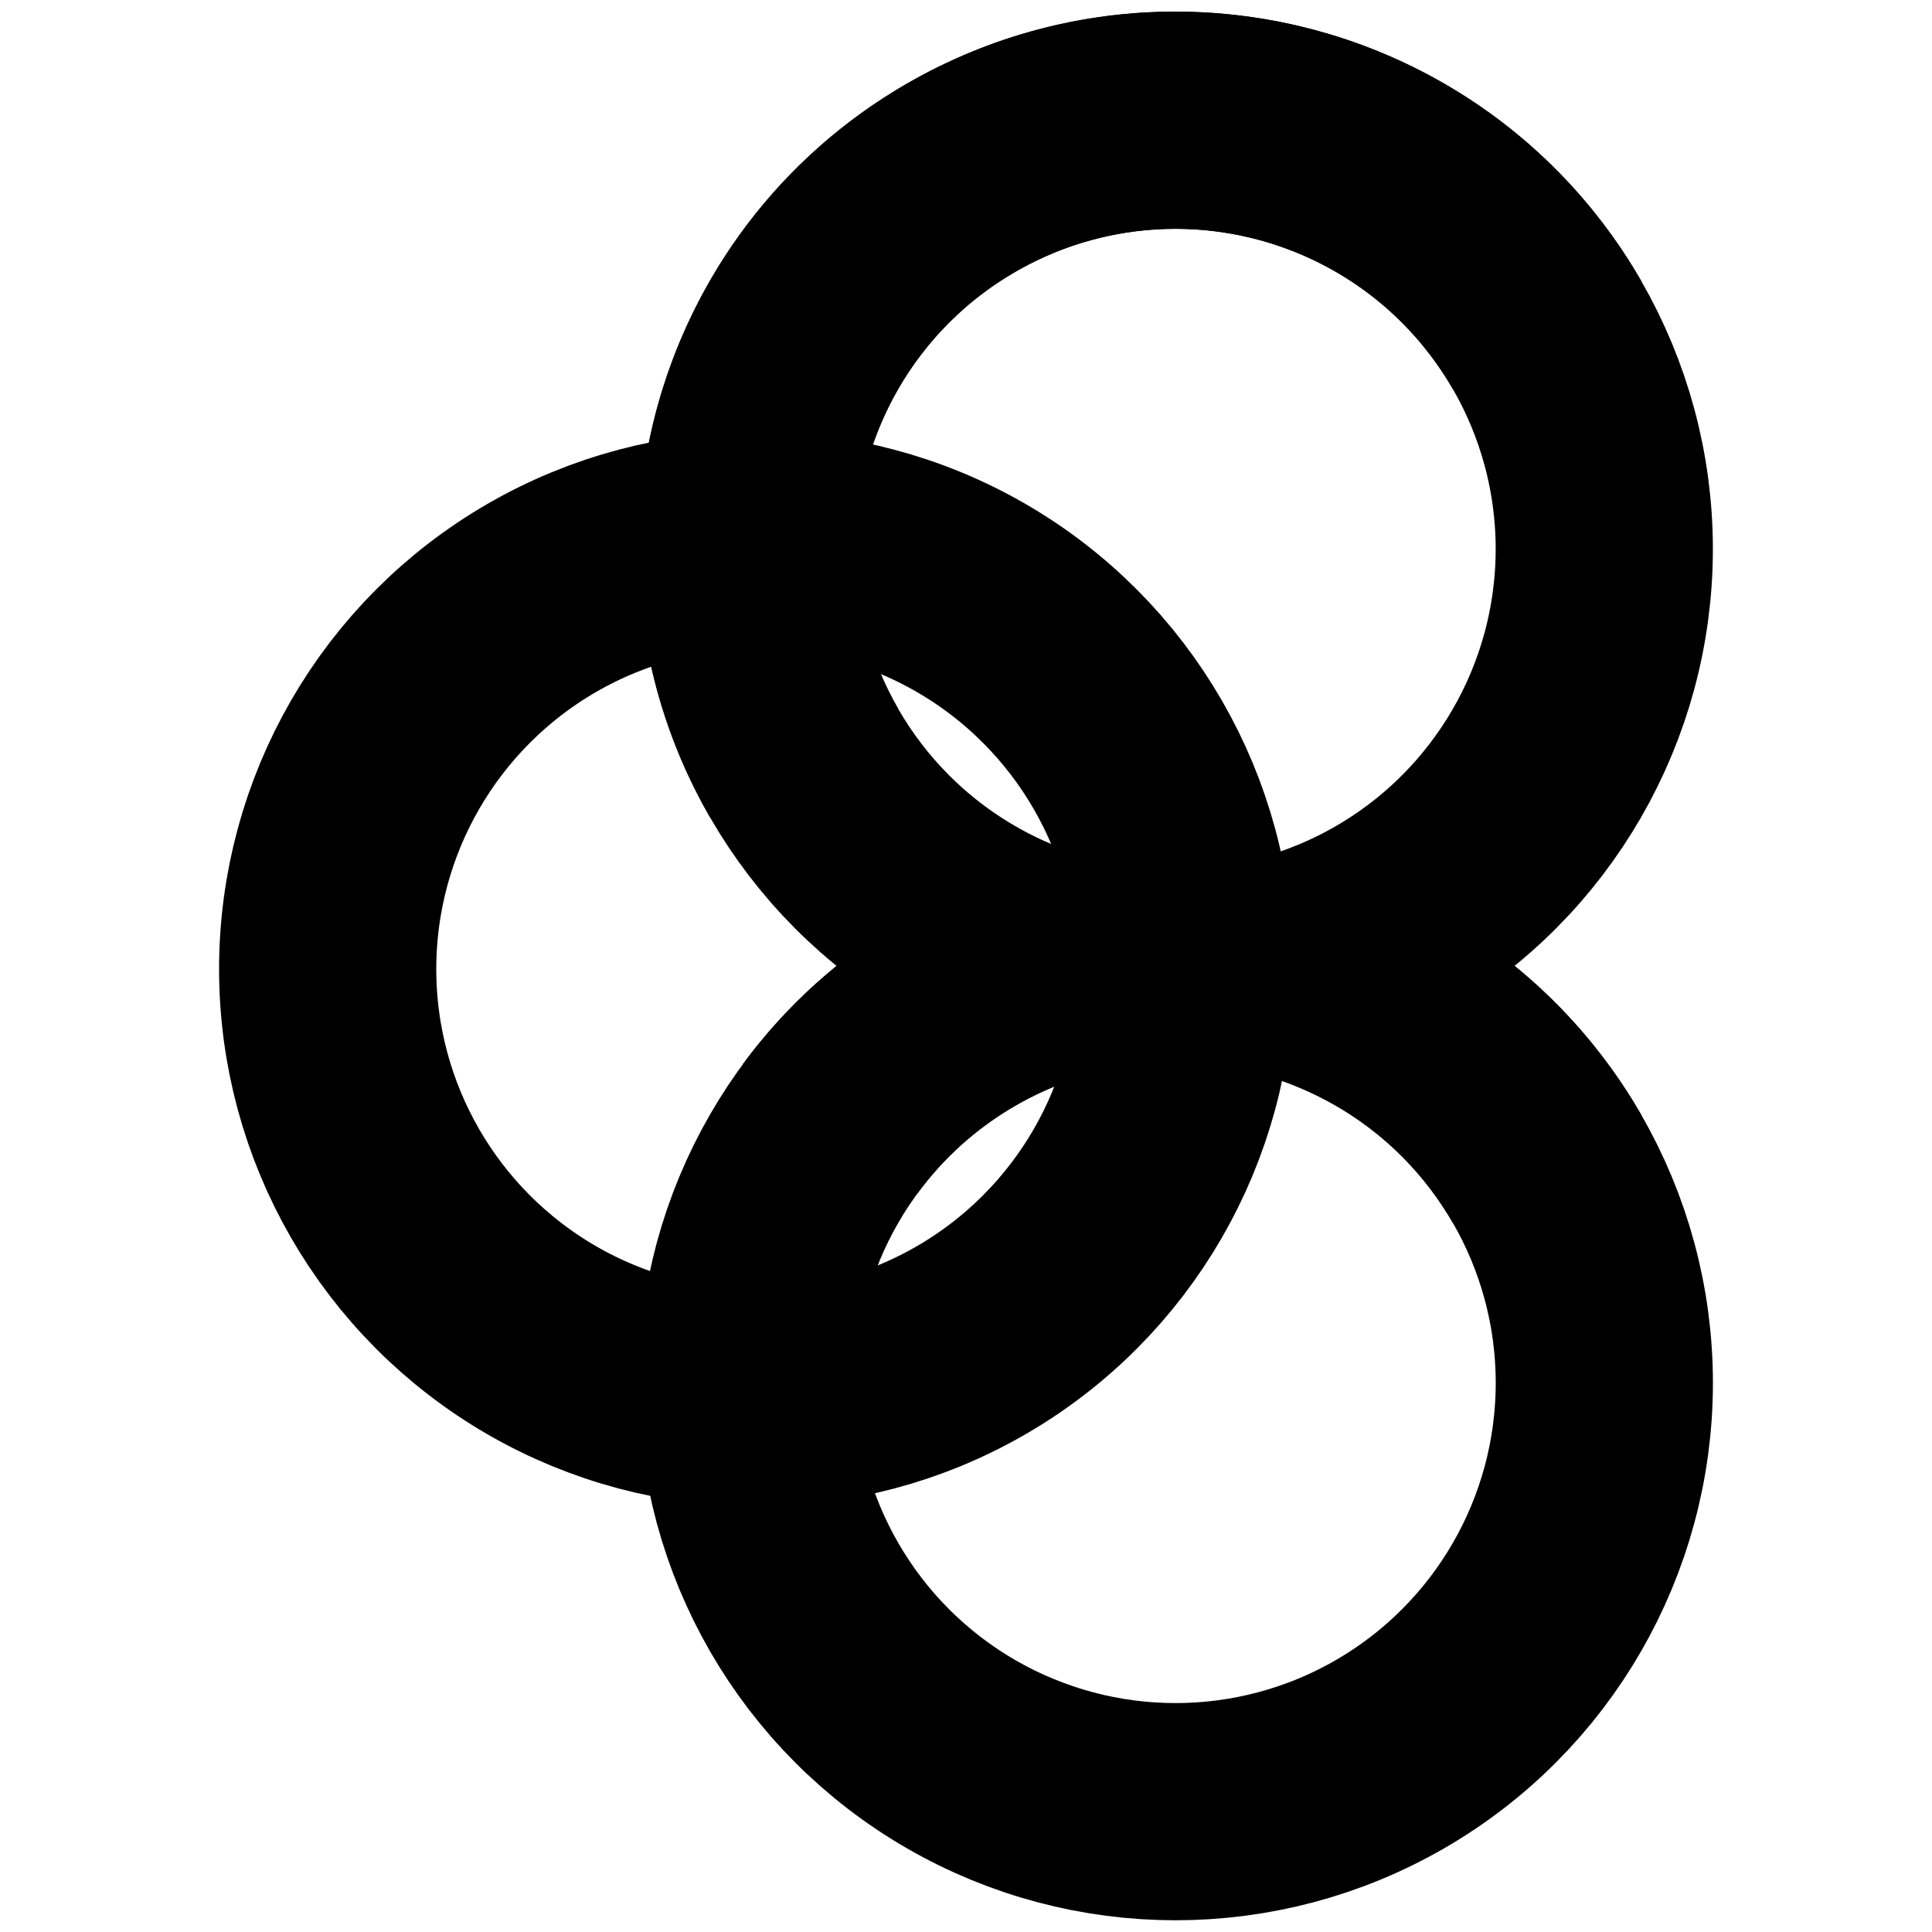 <?xml version="1.0" encoding="UTF-8" standalone="no"?>
<svg
   version="1.1"
   id="Layer_1"
   x="0px"
   y="0px"
   width="43"
   height="43"
   viewBox="0 0 43 43"
   enable-background="new 0 0 212.118 65.883"
   xml:space="preserve"
   sodipodi:docname="binderhub.svg"
   inkscape:version="1.4 (86a8ad7, 2024-10-11)"
   xmlns:inkscape="http://www.inkscape.org/namespaces/inkscape"
   xmlns:sodipodi="http://sodipodi.sourceforge.net/DTD/sodipodi-0.dtd"
   xmlns="http://www.w3.org/2000/svg"
   xmlns:svg="http://www.w3.org/2000/svg"><defs
   id="defs4" /><sodipodi:namedview
   id="namedview4"
   pagecolor="#ffffff"
   bordercolor="#000000"
   borderopacity="0.25"
   inkscape:showpageshadow="2"
   inkscape:pageopacity="0.0"
   inkscape:pagecheckerboard="0"
   inkscape:deskcolor="#d1d1d1"
   inkscape:zoom="5.5723702"
   inkscape:cx="30.059022"
   inkscape:cy="20.996451"
   inkscape:window-width="1280"
   inkscape:window-height="730"
   inkscape:window-x="154"
   inkscape:window-y="1166"
   inkscape:window-maximized="1"
   inkscape:current-layer="Layer_1" />
<switch
   id="switch4"
   transform="translate(-1.715,-11.72)">
  <g
   fill="none"
   stroke="currentColor"
   stroke-width="4.834"
   stroke-miterlimit="10"
   id="g4">
    <circle
   cx="27.879"
   cy="23.939"
   r="9.542"
   id="circle1" />
    <circle
   cx="27.879"
   cy="42.499"
   r="9.543"
   id="circle2" />
    <circle
   cx="18.551"
   cy="33.289"
   r="9.543"
   id="circle3" />
    <path
   d="m 20.196,36.836 c 0.759,-1.031 1.74,-1.927 2.921,-2.607 4.566,-2.63 10.401,-1.06 13.031,3.507"
   id="path3" />
    <path
   d="M 19.61,28.701 C 16.98,24.135 18.549,18.3 23.117,15.669 c 4.567,-2.63 10.401,-1.059 13.031,3.508"
   id="path4" />
  </g>
</switch>
</svg>
